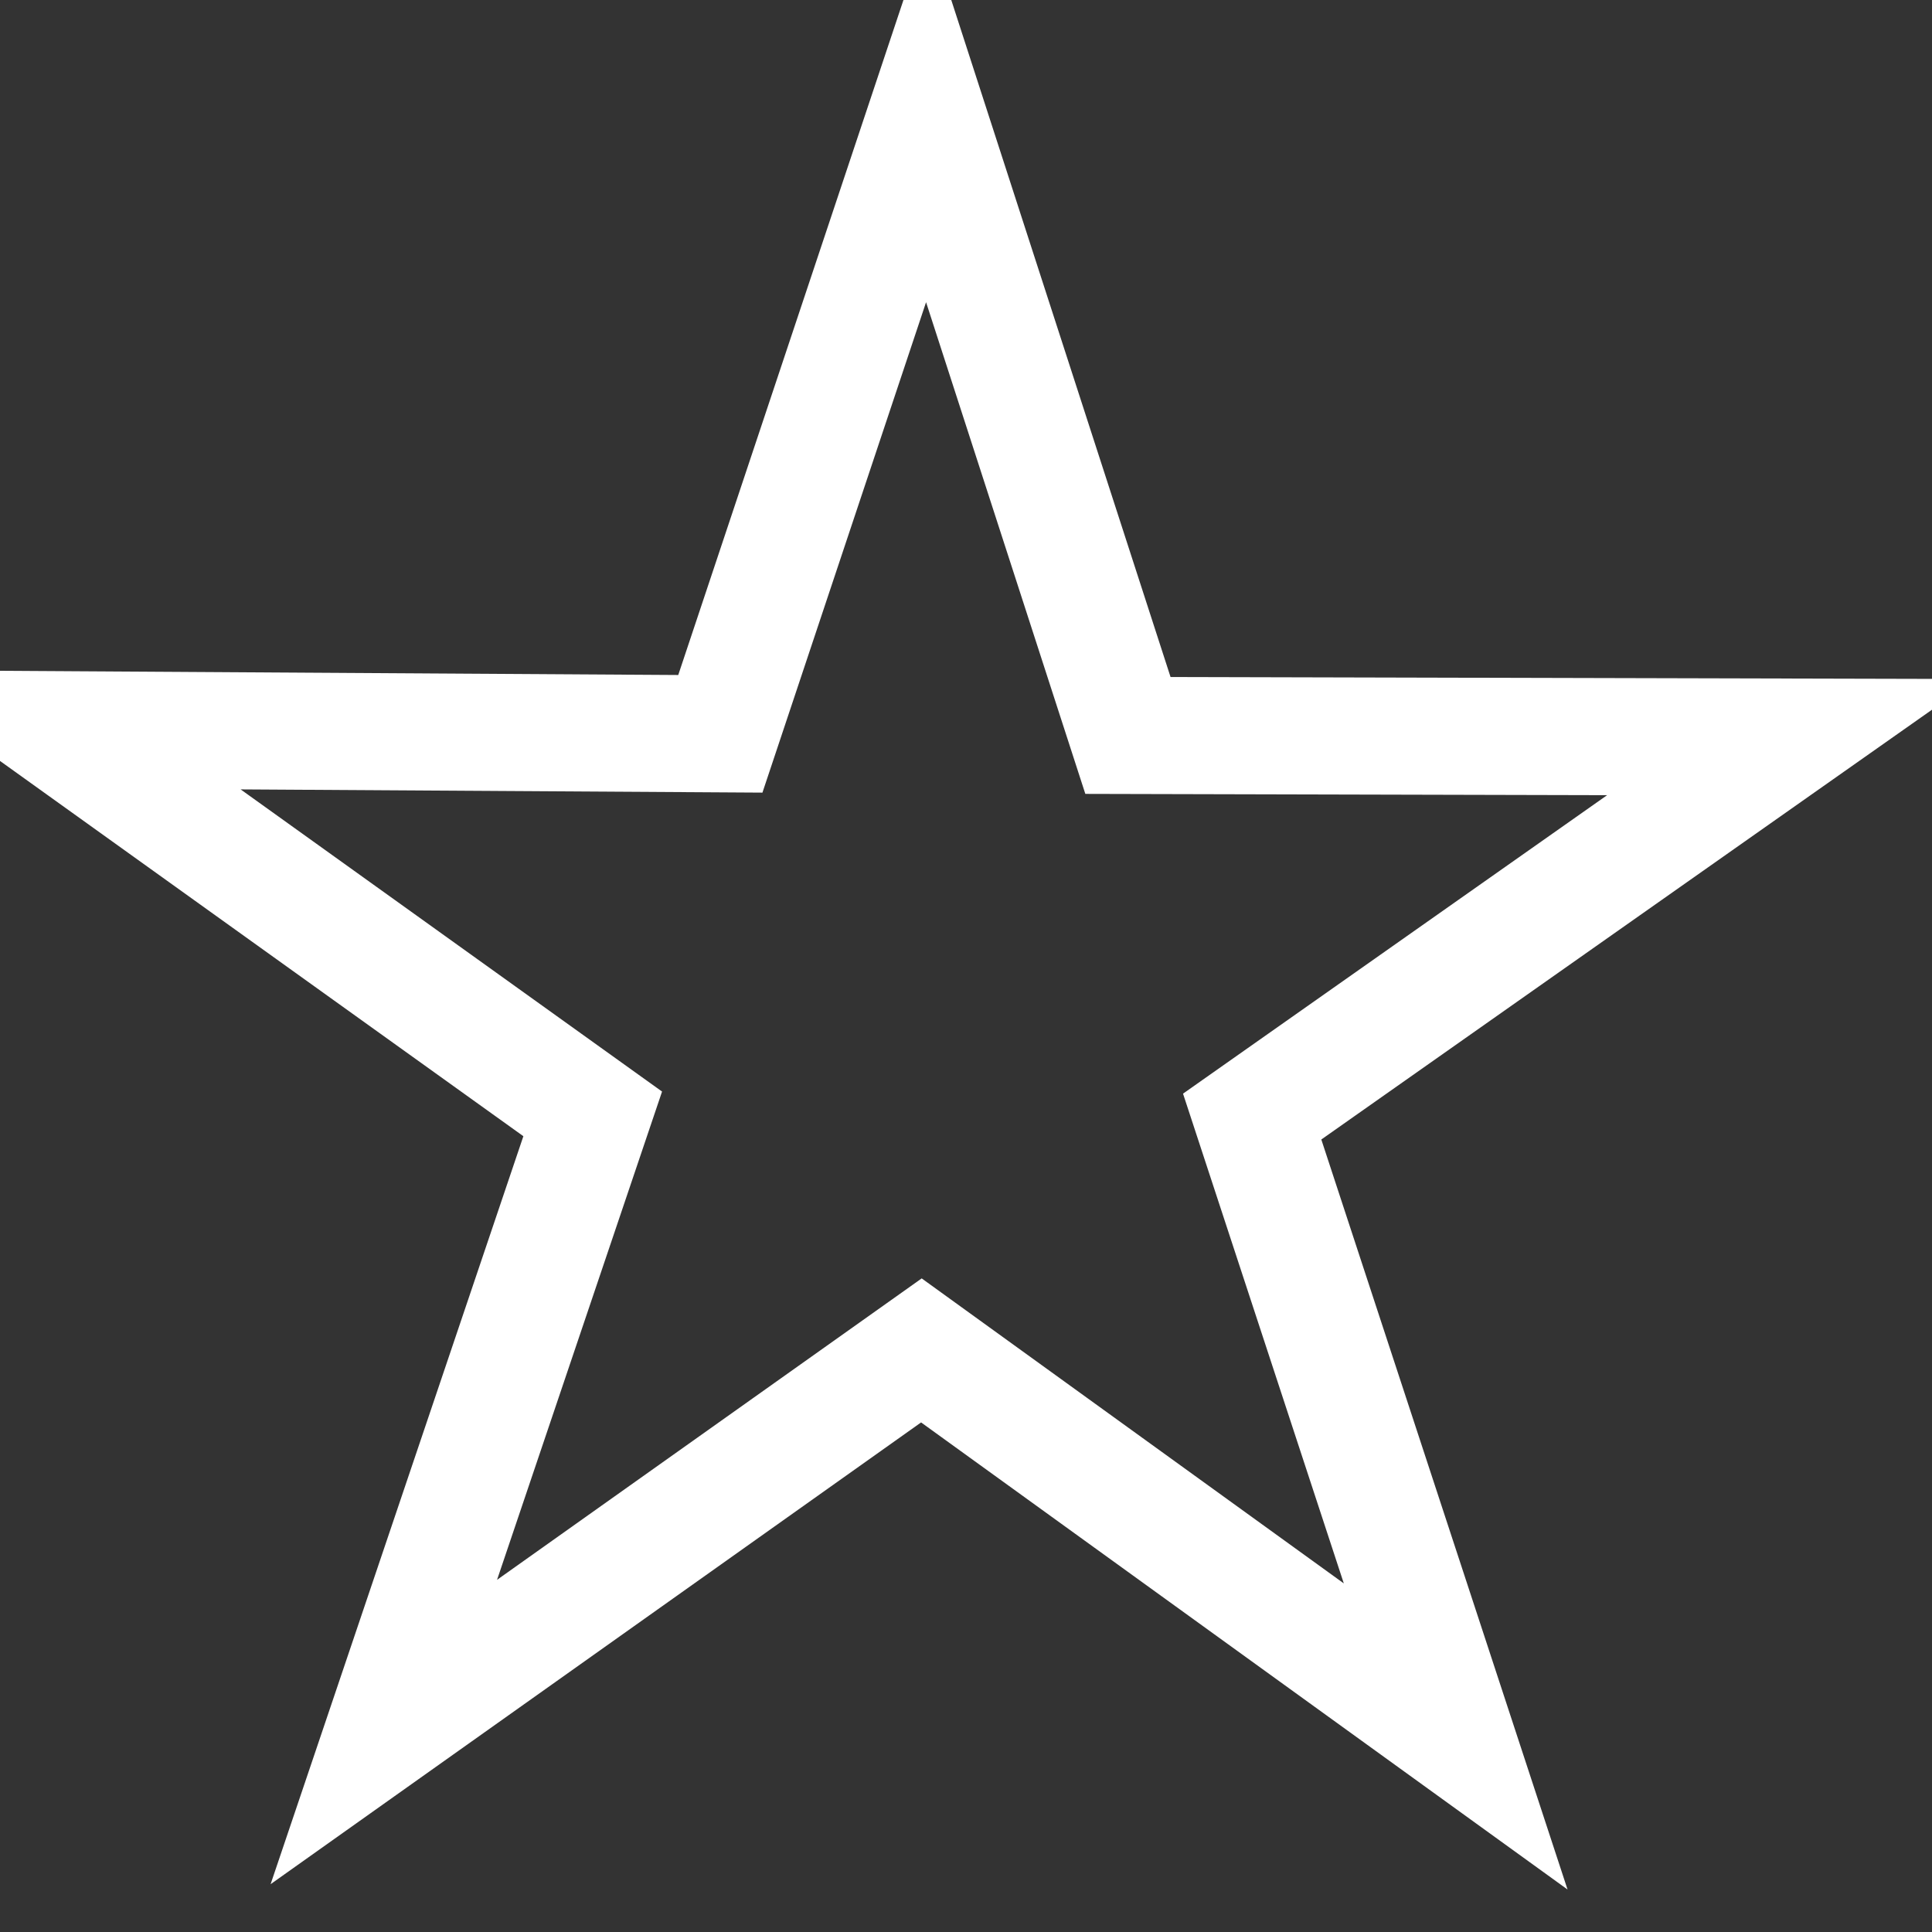 <svg 
 xmlns="http://www.w3.org/2000/svg"
 xmlns:xlink="http://www.w3.org/1999/xlink"
 width="16.5px" height="16.5px">
<rect width="100%" height="100%" fill="#333333" stroke="none"/>
<path fill-rule="evenodd"  stroke="rgb(255, 255, 255)" stroke-width="1px" stroke-linecap="butt" stroke-linejoin="miter" fill="none"
 d="M12.432,14.830 L7.869,11.533 L3.278,14.792 L5.062,9.513 L0.486,6.232 L6.152,6.267 L7.916,0.980 L9.633,6.281 L15.299,6.295 L10.694,9.536 L12.432,14.830 Z"/>
</svg>